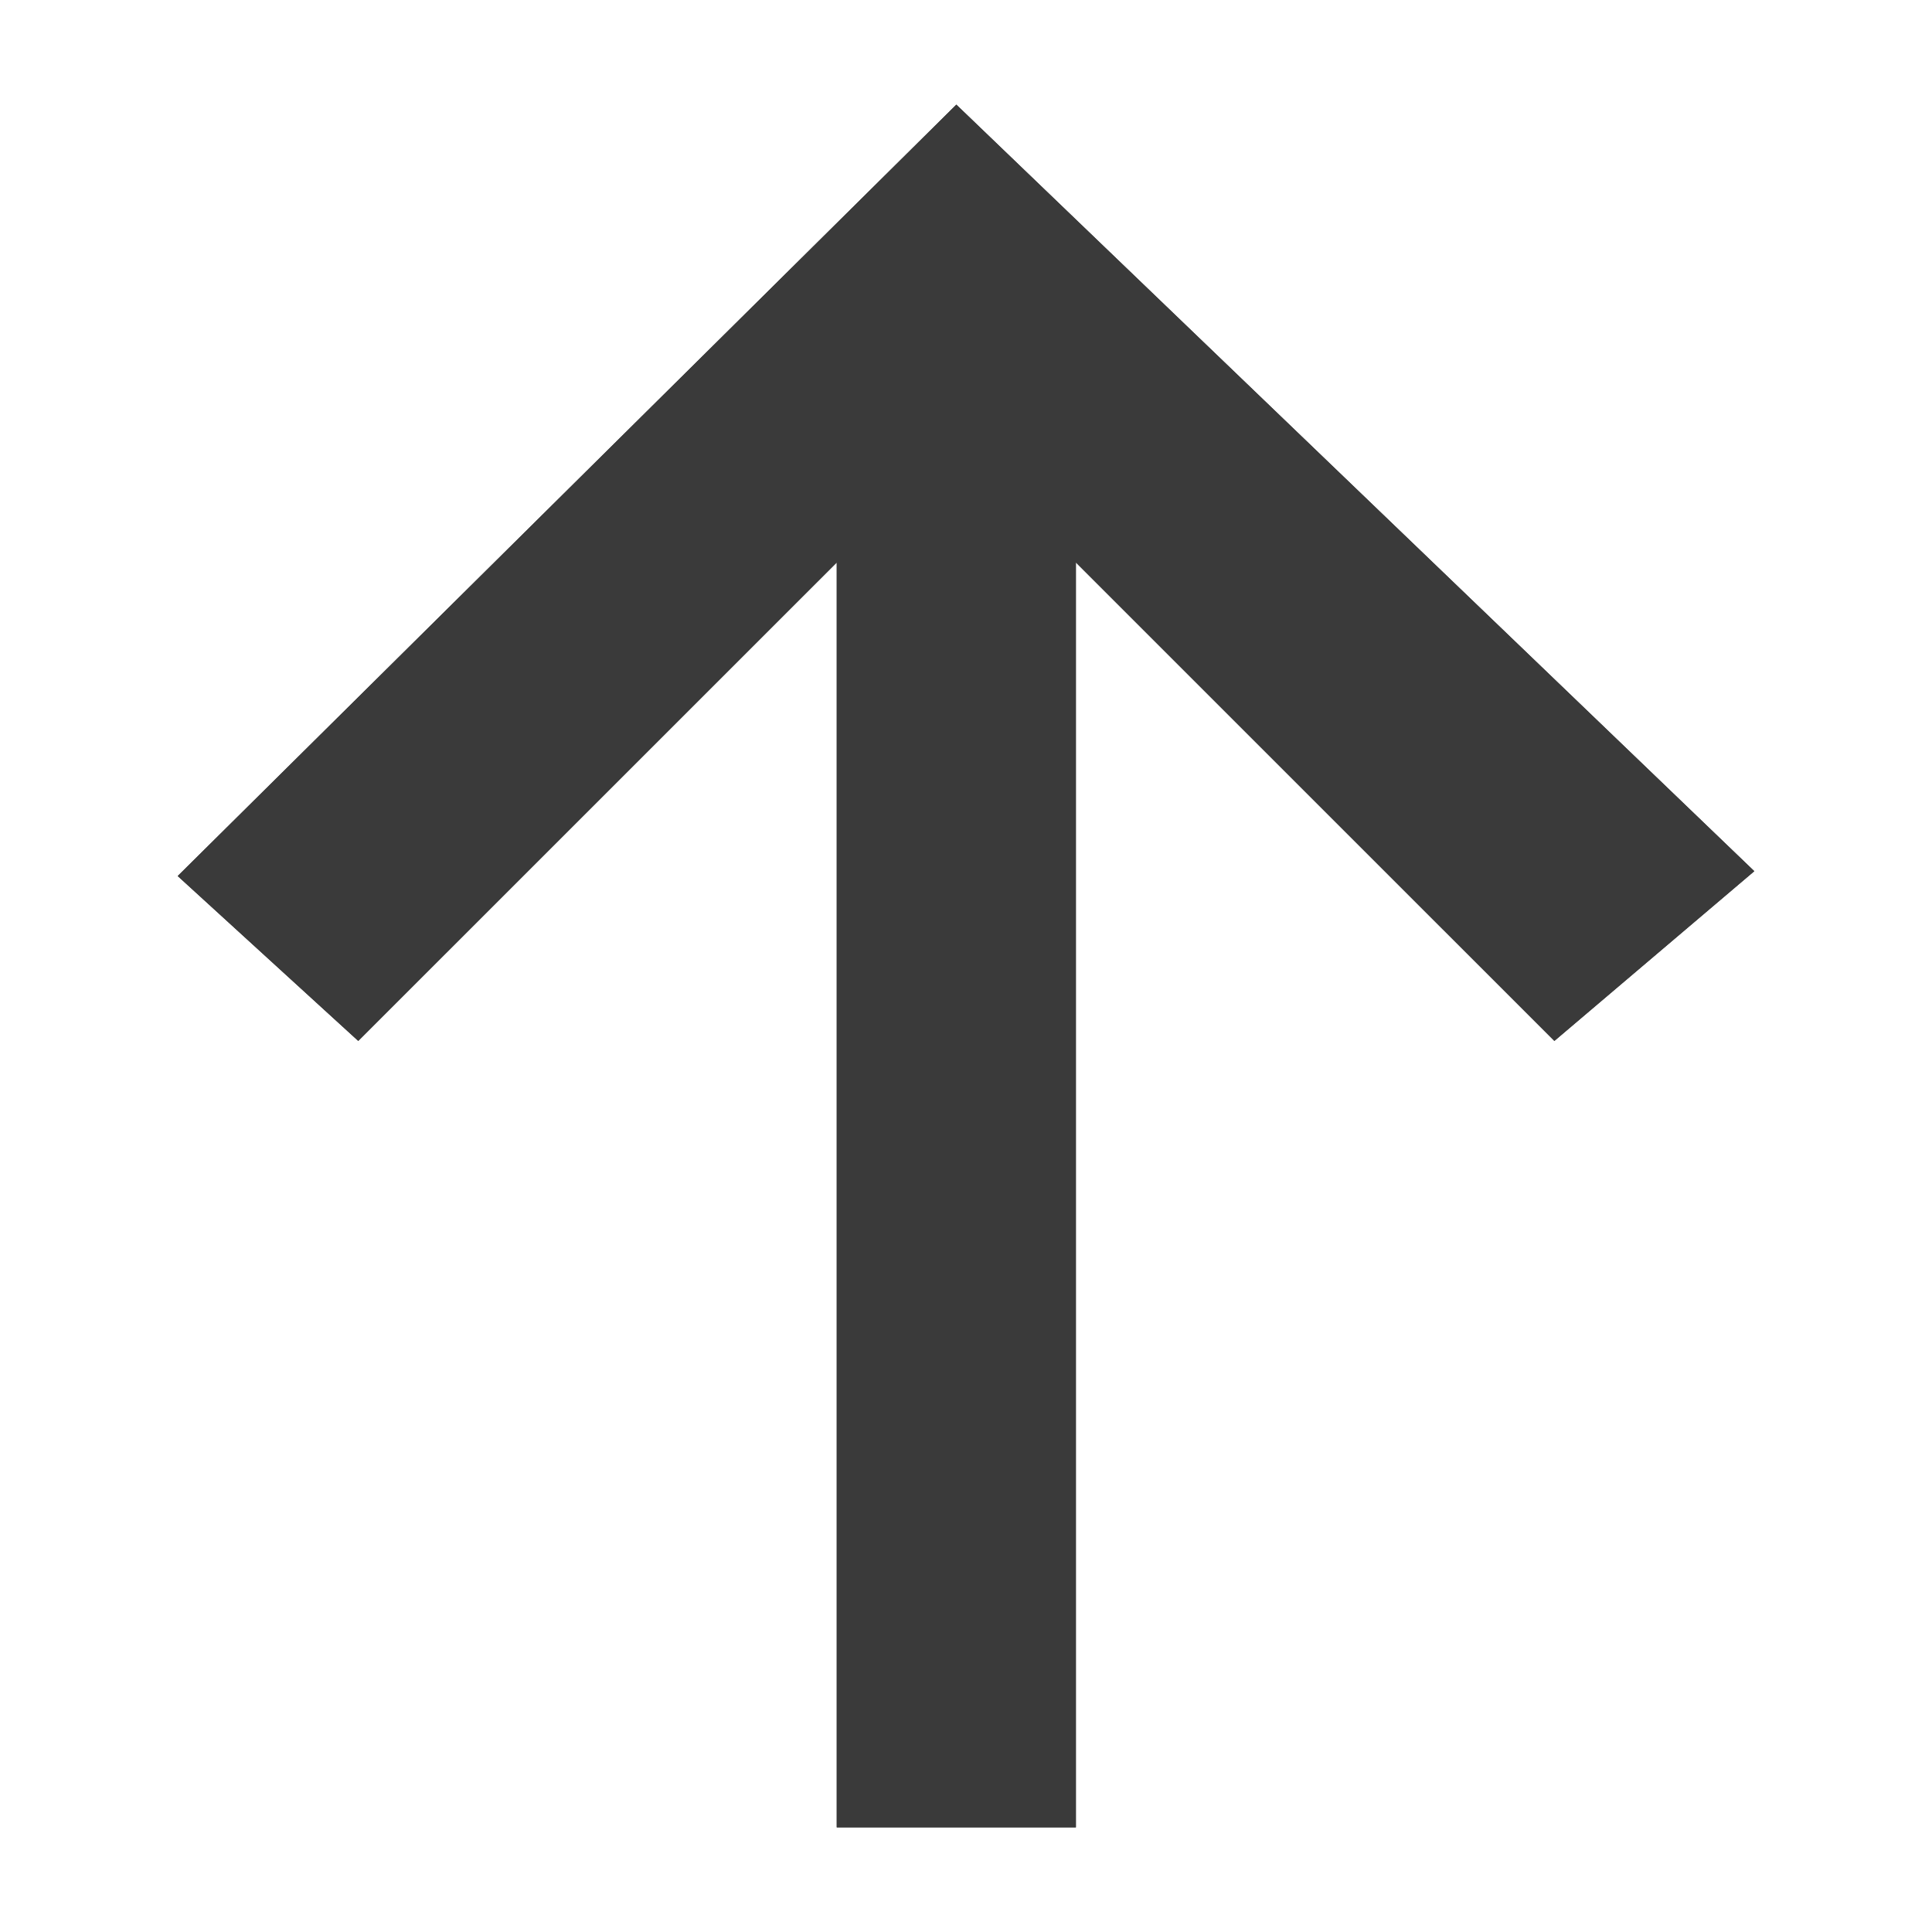 <?xml version="1.0" encoding="utf-8"?>
<!-- Generator: Adobe Illustrator 17.1.0, SVG Export Plug-In . SVG Version: 6.00 Build 0)  -->
<!DOCTYPE svg PUBLIC "-//W3C//DTD SVG 1.1//EN" "http://www.w3.org/Graphics/SVG/1.1/DTD/svg11.dtd">
<svg version="1.1" xmlns="http://www.w3.org/2000/svg" xmlns:xlink="http://www.w3.org/1999/xlink" x="0px" y="0px" width="120px"
	 height="120px" viewBox="0 114 120 120" enable-background="new 0 114 120 120" xml:space="preserve">
<g id="Layer_2" display="none">
	<circle display="inline" opacity="0.5" fill="#DF1F26" cx="60" cy="174" r="60"/>
	<rect x="6.5" y="120.5" display="inline" opacity="0.5" fill="#3B4FA1" width="107" height="107"/>
</g>
<g id="normal">
	<polygon fill="#3A3A3A" points="66.825,227.5 66.825,148.937 96.545,178.653 108.962,168.111 59.4,120.5 11.038,168.412 
		22.252,178.653 51.972,148.937 51.972,227.5 	"/>
</g>
<g id="active">
	<polygon fill="#3A3A3A" points="66.825,227.5 66.825,148.937 96.545,178.653 108.962,168.111 59.4,120.5 11.038,168.412 
		22.252,178.653 51.972,148.937 51.972,227.5 	"/>
</g>
<g id="disabled" opacity="0.2">
	<polygon fill="#3A3A3A" points="66.825,227.5 66.825,148.937 96.545,178.653 108.962,168.111 59.4,120.5 11.038,168.412 
		22.252,178.653 51.972,148.937 51.972,227.5 	"/>
</g>
</svg>

